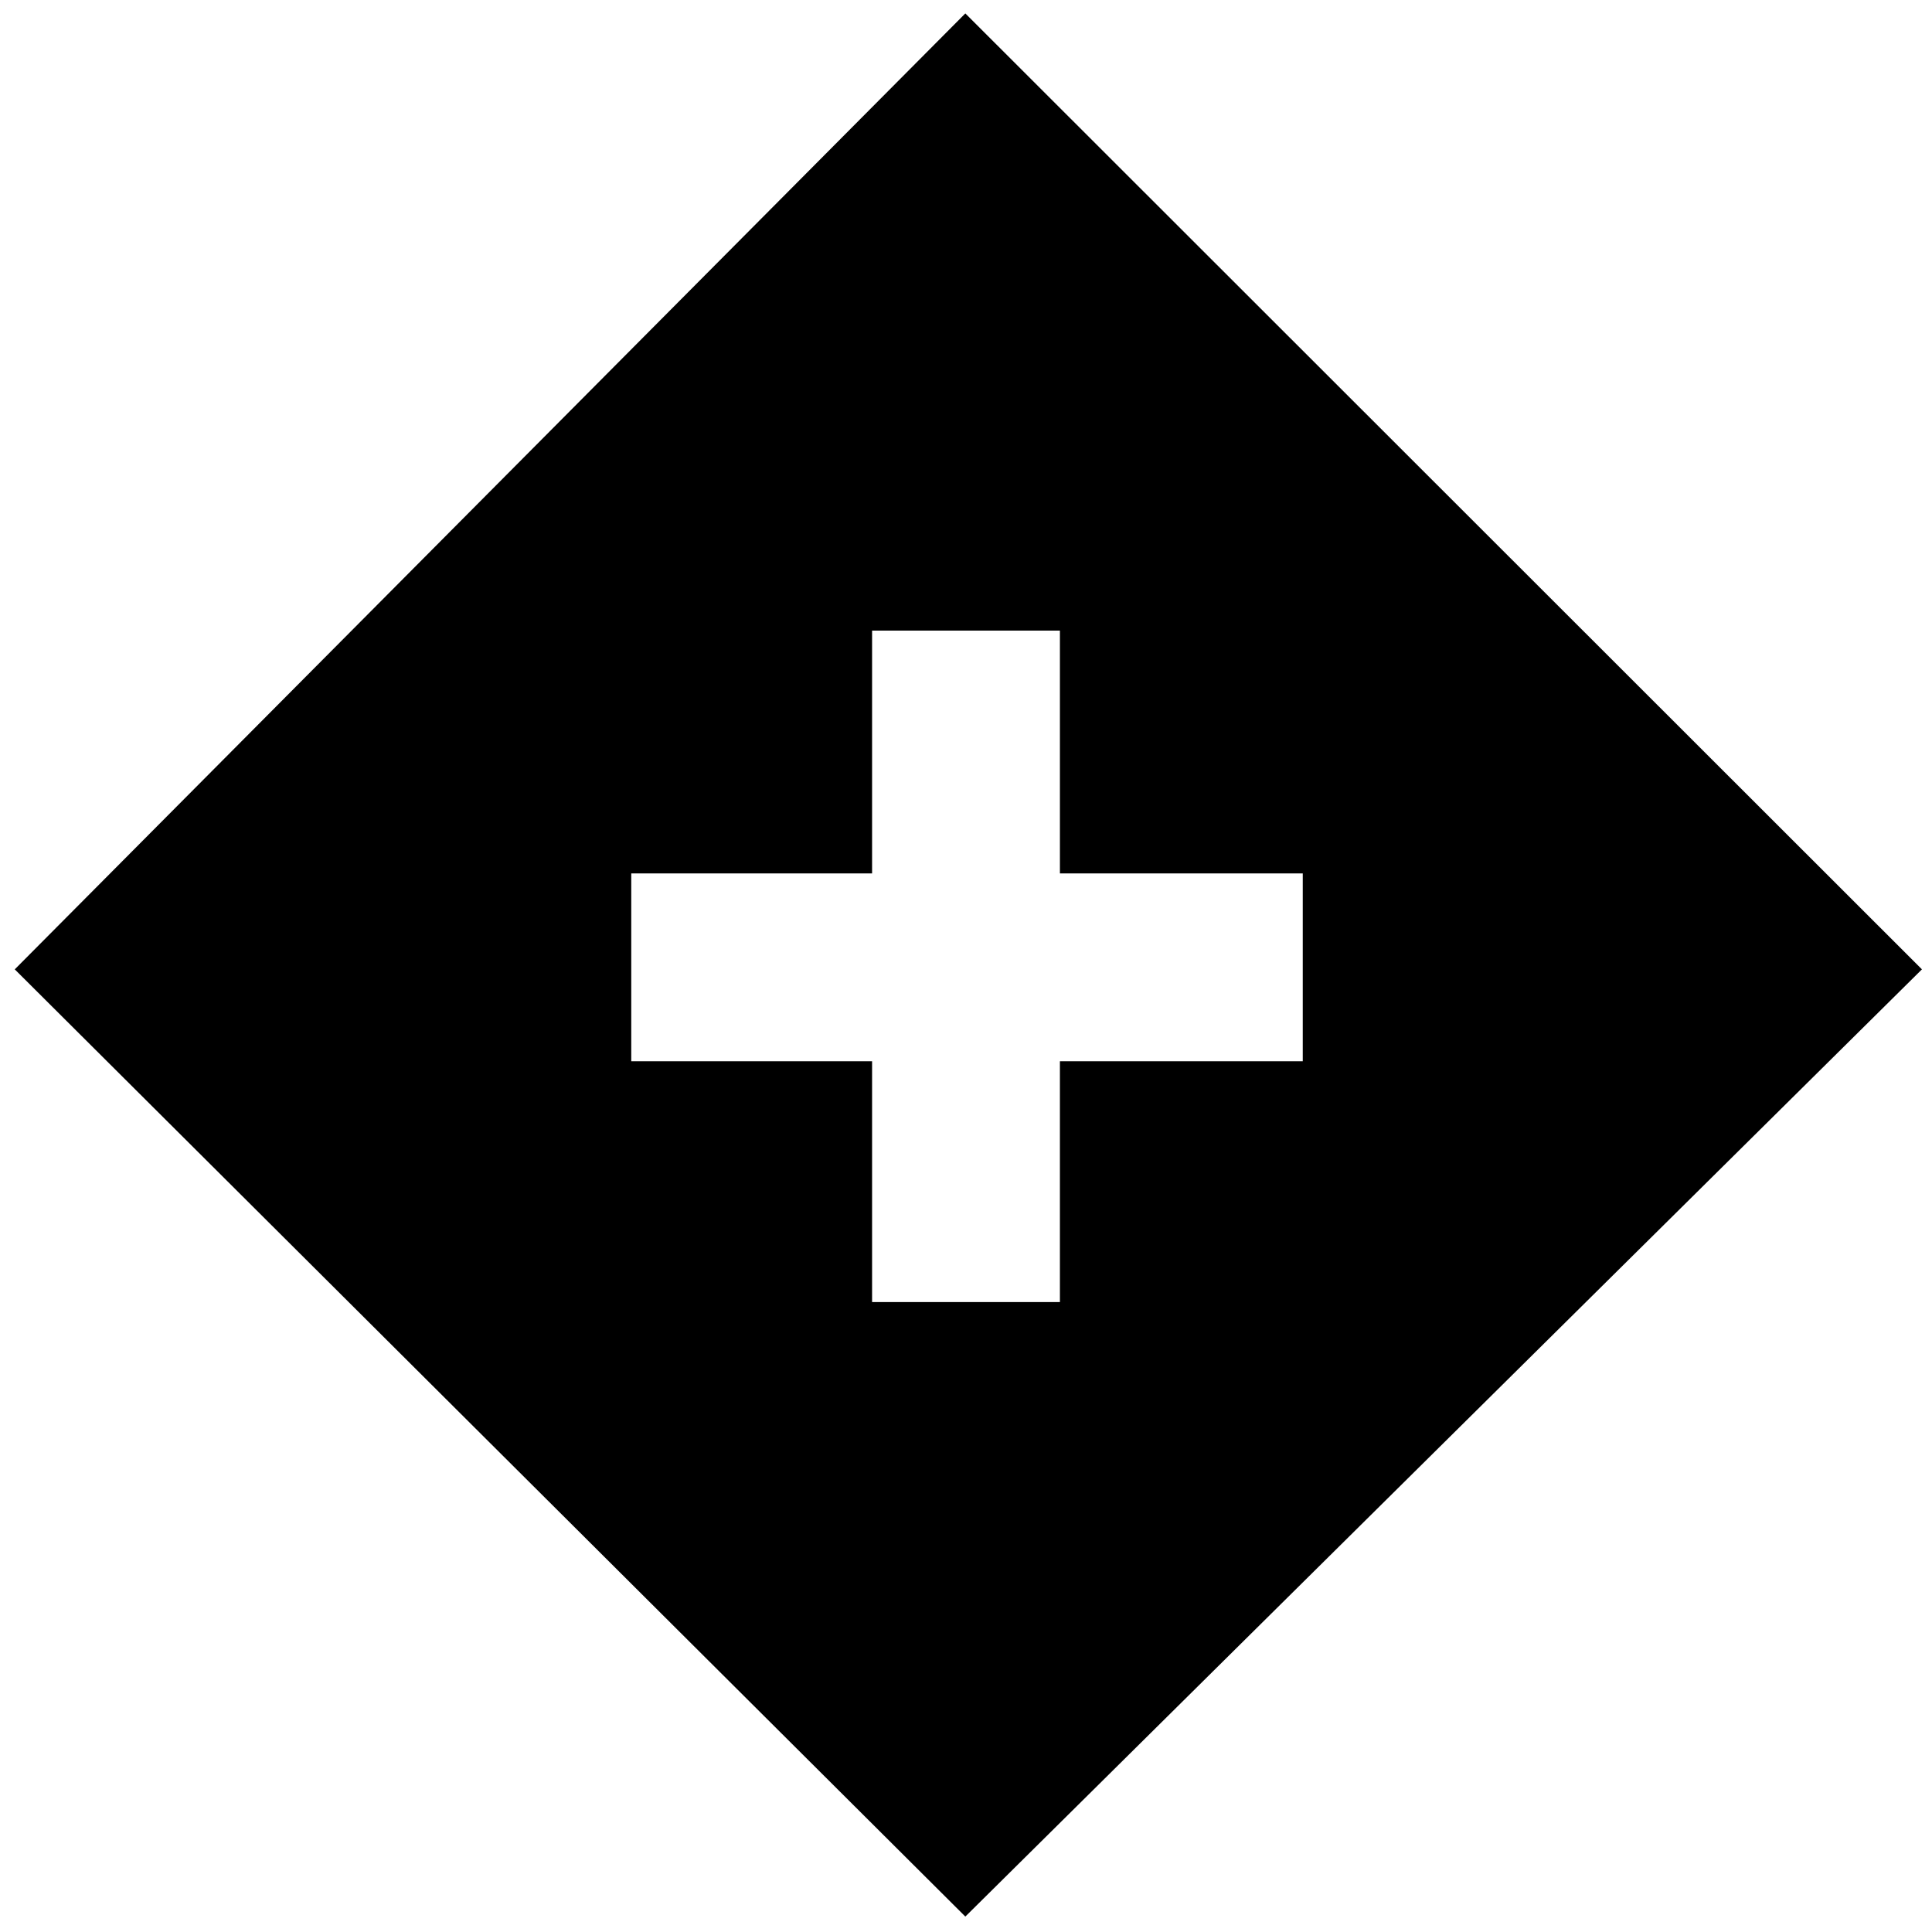 <svg xmlns="http://www.w3.org/2000/svg" height="40" viewBox="0 -960 960 960" width="40"><path d="M433.334-313h93.332v-119.667h120.667V-526H526.666v-120.666h-93.332V-526H313.667v93.333h119.667V-313ZM479.667-7.668 7.334-478.333l472.333-474.999 475.332 474.999L479.667-7.668Z"/></svg>
